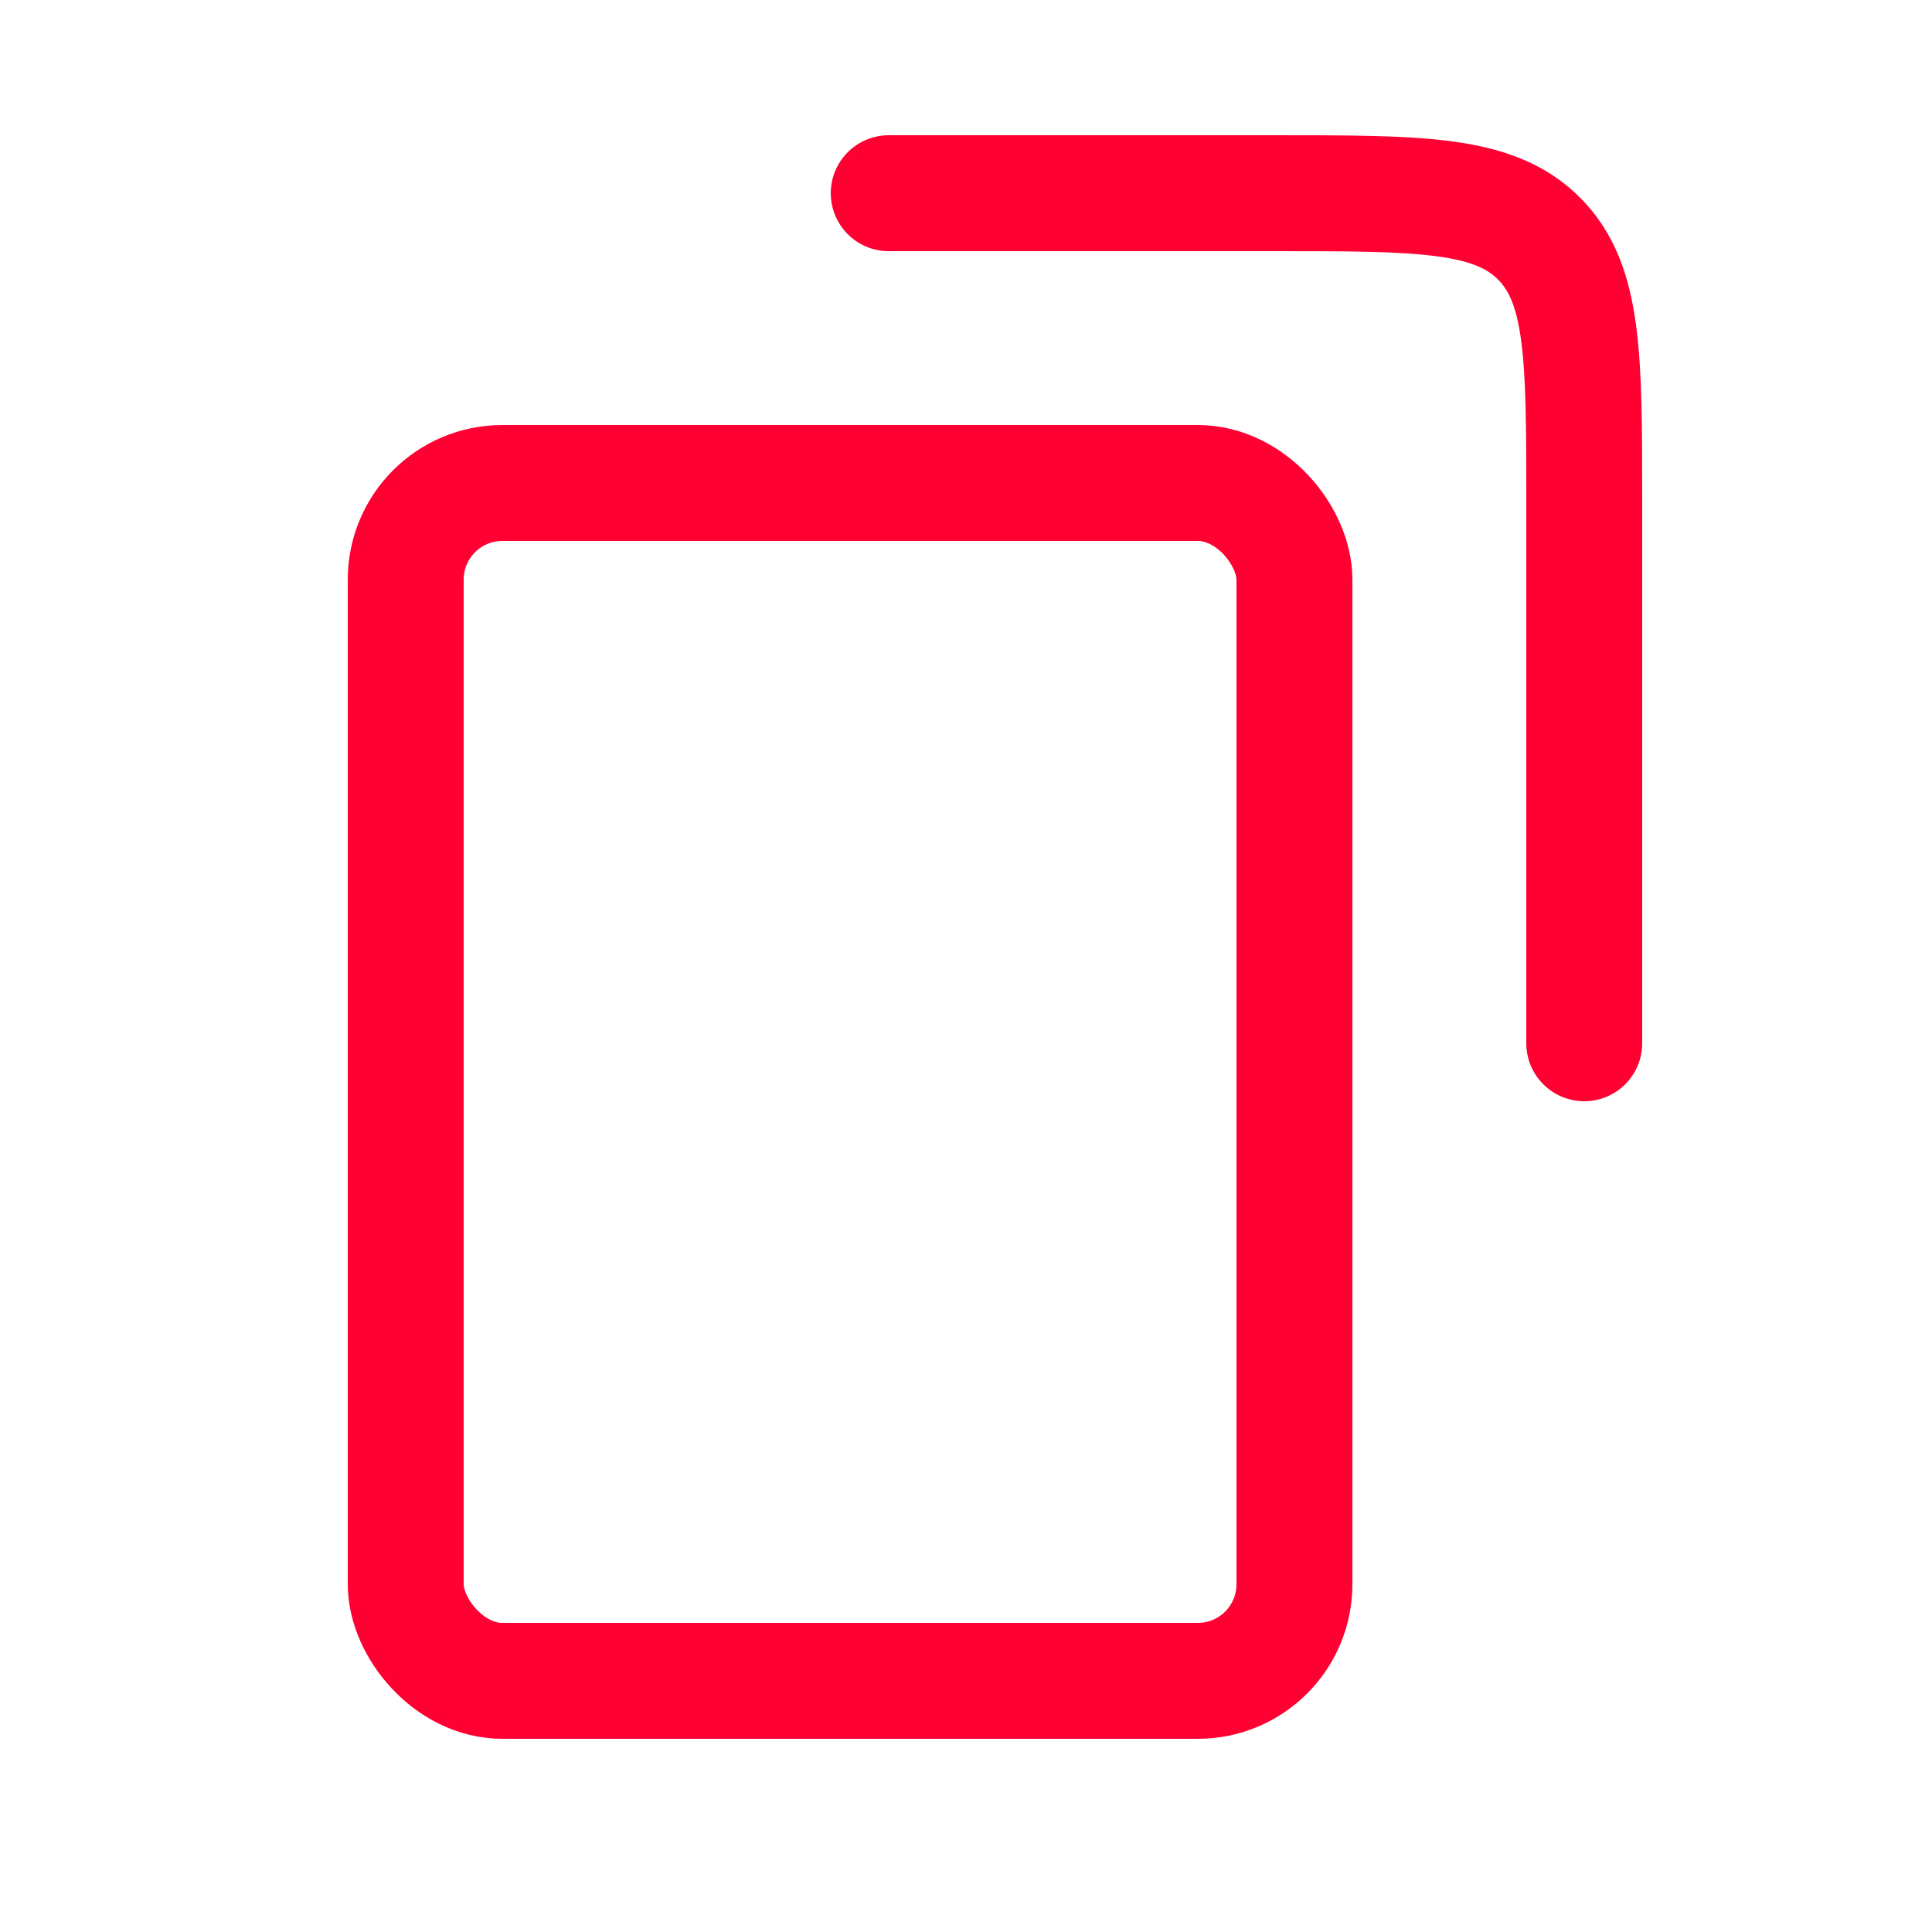 <svg width="25" height="25" viewBox="0 0 25 25" fill="none" xmlns="http://www.w3.org/2000/svg">
<g id="Group 14">
<rect id="Rectangle 39497" x="5.25" y="6.25" width="11.5" height="15.5" rx="1.25" stroke="#FF0032" stroke-width="1.5"/>
<path id="Rectangle 39498" d="M11.5 2.5H16.5C18.386 2.5 19.328 2.5 19.914 3.086C20.5 3.672 20.5 4.614 20.5 6.5V13.5" stroke="#FF0032" stroke-width="1.5" stroke-linecap="round"/>
</g>
</svg>
